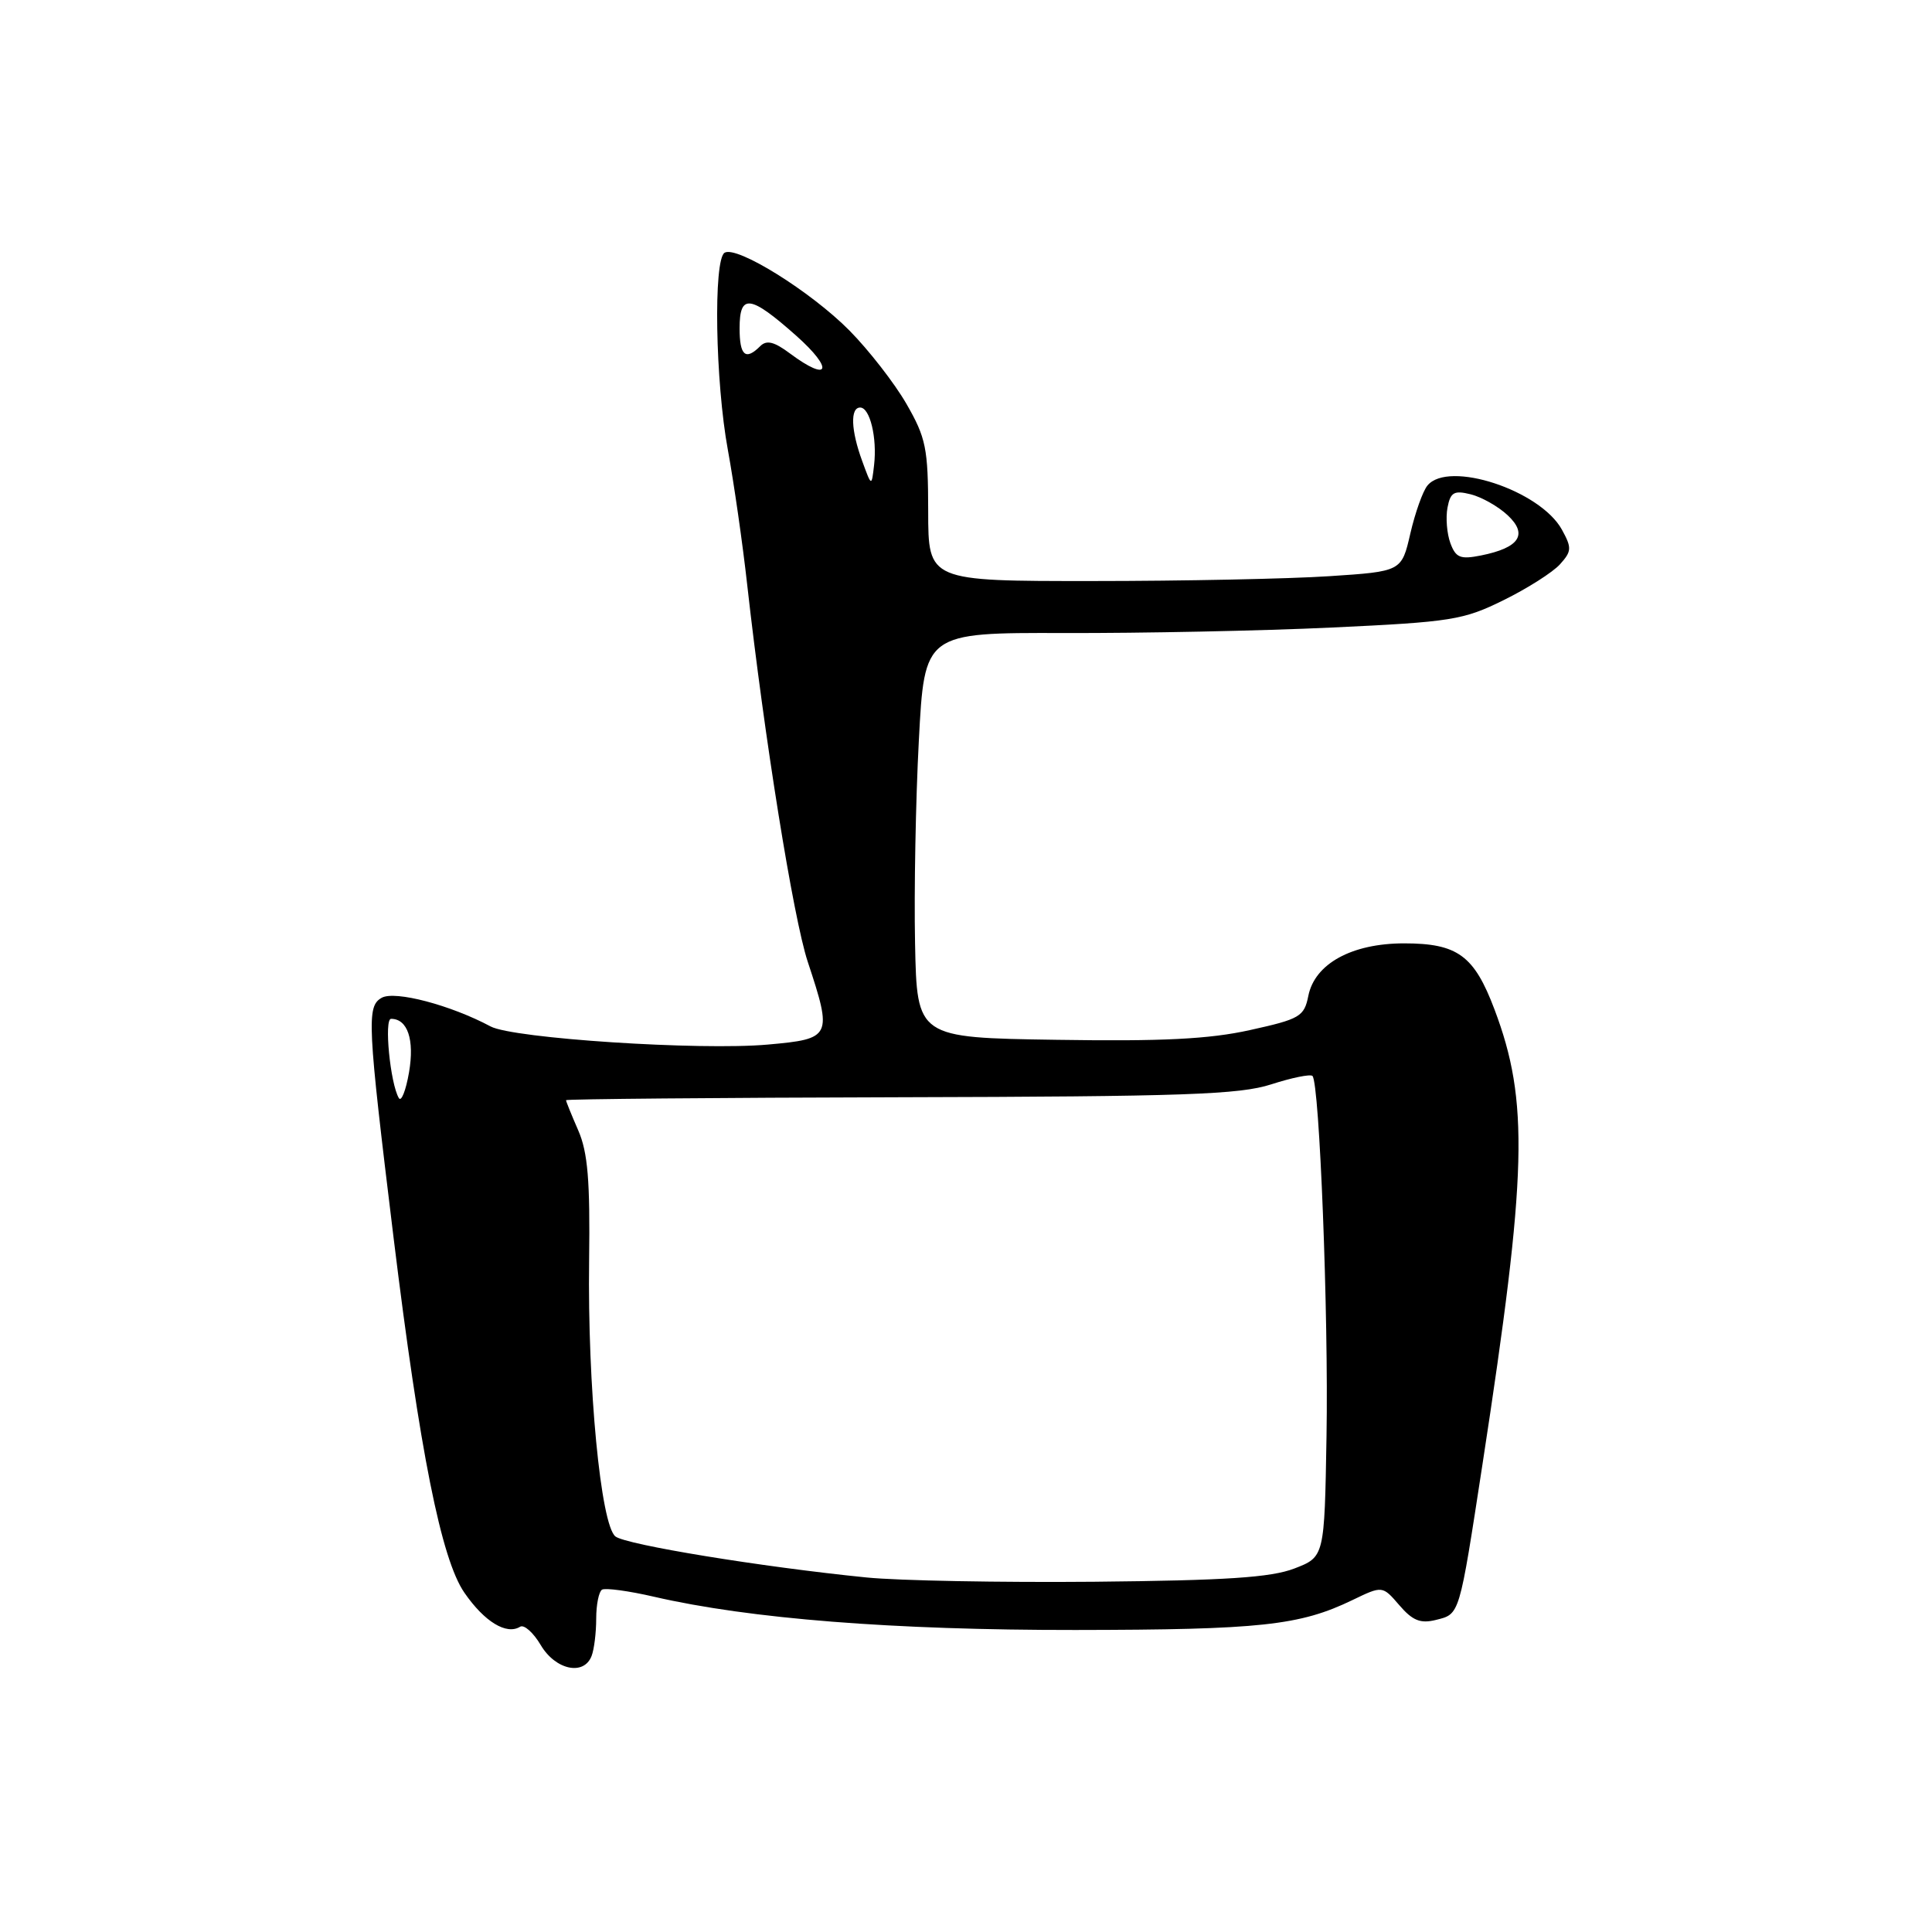 <?xml version="1.0" encoding="UTF-8" standalone="no"?>
<!DOCTYPE svg PUBLIC "-//W3C//DTD SVG 1.1//EN" "http://www.w3.org/Graphics/SVG/1.1/DTD/svg11.dtd" >
<svg xmlns="http://www.w3.org/2000/svg" xmlns:xlink="http://www.w3.org/1999/xlink" version="1.1" viewBox="0 0 256 256">
 <g >
 <path fill="currentColor"
d=" M 78.39 219.42 C 78.73 218.55 79.00 216.32 79.00 214.48 C 79.00 212.63 79.35 210.90 79.77 210.64 C 80.20 210.38 83.31 210.80 86.68 211.58 C 99.34 214.50 118.33 216.00 142.49 215.98 C 167.03 215.95 172.22 215.39 179.20 212.02 C 183.18 210.10 183.18 210.10 185.42 212.70 C 187.17 214.74 188.22 215.16 190.26 214.65 C 193.45 213.85 193.33 214.25 196.44 194.00 C 202.37 155.38 202.62 145.93 198.03 133.76 C 195.33 126.60 193.14 125.00 186.03 125.00 C 179.11 125.01 174.21 127.70 173.36 131.96 C 172.81 134.70 172.25 135.03 165.63 136.49 C 160.23 137.69 154.02 138.00 140.00 137.78 C 121.50 137.50 121.50 137.50 121.25 125.00 C 121.11 118.12 121.33 106.05 121.75 98.16 C 122.50 83.83 122.50 83.83 141.00 83.88 C 151.18 83.91 167.15 83.59 176.50 83.15 C 192.32 82.41 193.90 82.16 199.24 79.52 C 202.39 77.97 205.75 75.83 206.70 74.78 C 208.26 73.05 208.29 72.60 206.96 70.18 C 204.08 64.96 191.93 60.96 189.15 64.33 C 188.54 65.05 187.52 67.92 186.88 70.68 C 185.72 75.72 185.72 75.72 176.11 76.35 C 170.82 76.70 156.71 76.99 144.75 76.99 C 123.00 77.00 123.00 77.00 122.99 67.75 C 122.98 59.39 122.70 58.02 120.10 53.50 C 118.51 50.75 115.11 46.38 112.55 43.79 C 107.42 38.61 97.61 32.51 96.01 33.49 C 94.51 34.42 94.78 50.60 96.45 59.64 C 97.24 63.96 98.40 72.00 99.01 77.50 C 101.27 97.69 105.12 121.66 107.03 127.44 C 110.32 137.38 110.19 137.66 101.75 138.41 C 92.74 139.22 67.99 137.60 65.01 136.01 C 59.72 133.18 52.33 131.23 50.58 132.21 C 48.56 133.35 48.67 135.50 52.15 164.00 C 55.62 192.34 58.47 206.62 61.54 211.05 C 64.20 214.90 67.11 216.67 68.92 215.55 C 69.44 215.23 70.67 216.32 71.65 217.98 C 73.60 221.28 77.37 222.09 78.39 219.42 Z  M 114.79 209.02 C 100.85 207.62 82.96 204.69 81.55 203.59 C 79.60 202.06 77.84 183.65 78.06 167.07 C 78.20 156.45 77.89 152.69 76.62 149.78 C 75.73 147.74 75.00 145.94 75.00 145.78 C 75.00 145.63 94.91 145.45 119.25 145.39 C 156.93 145.30 164.24 145.04 168.45 143.68 C 171.18 142.80 173.63 142.30 173.91 142.57 C 174.84 143.51 176.05 174.28 175.77 190.31 C 175.50 206.30 175.50 206.30 171.50 207.84 C 168.40 209.03 162.42 209.42 145.00 209.59 C 132.62 209.70 119.03 209.45 114.79 209.02 Z  M 52.85 145.50 C 51.71 143.58 50.87 135.00 51.82 135.00 C 54.01 135.00 54.94 137.76 54.20 142.08 C 53.78 144.51 53.17 146.05 52.85 145.50 Z  M 192.18 71.96 C 191.72 70.71 191.55 68.59 191.80 67.27 C 192.19 65.22 192.67 64.95 194.88 65.50 C 196.32 65.86 198.52 67.10 199.77 68.27 C 202.50 70.82 201.33 72.58 196.25 73.60 C 193.50 74.15 192.90 73.91 192.18 71.96 Z  M 114.25 61.10 C 112.75 57.02 112.64 54.00 113.98 54.00 C 115.27 54.00 116.24 58.02 115.82 61.63 C 115.49 64.50 115.49 64.50 114.25 61.10 Z  M 104.68 46.84 C 102.58 45.27 101.58 45.02 100.73 45.87 C 98.79 47.81 98.00 47.13 98.00 43.50 C 98.00 38.88 99.39 39.06 105.50 44.48 C 110.54 48.96 109.92 50.74 104.68 46.84 Z "/>
</g>
</svg>